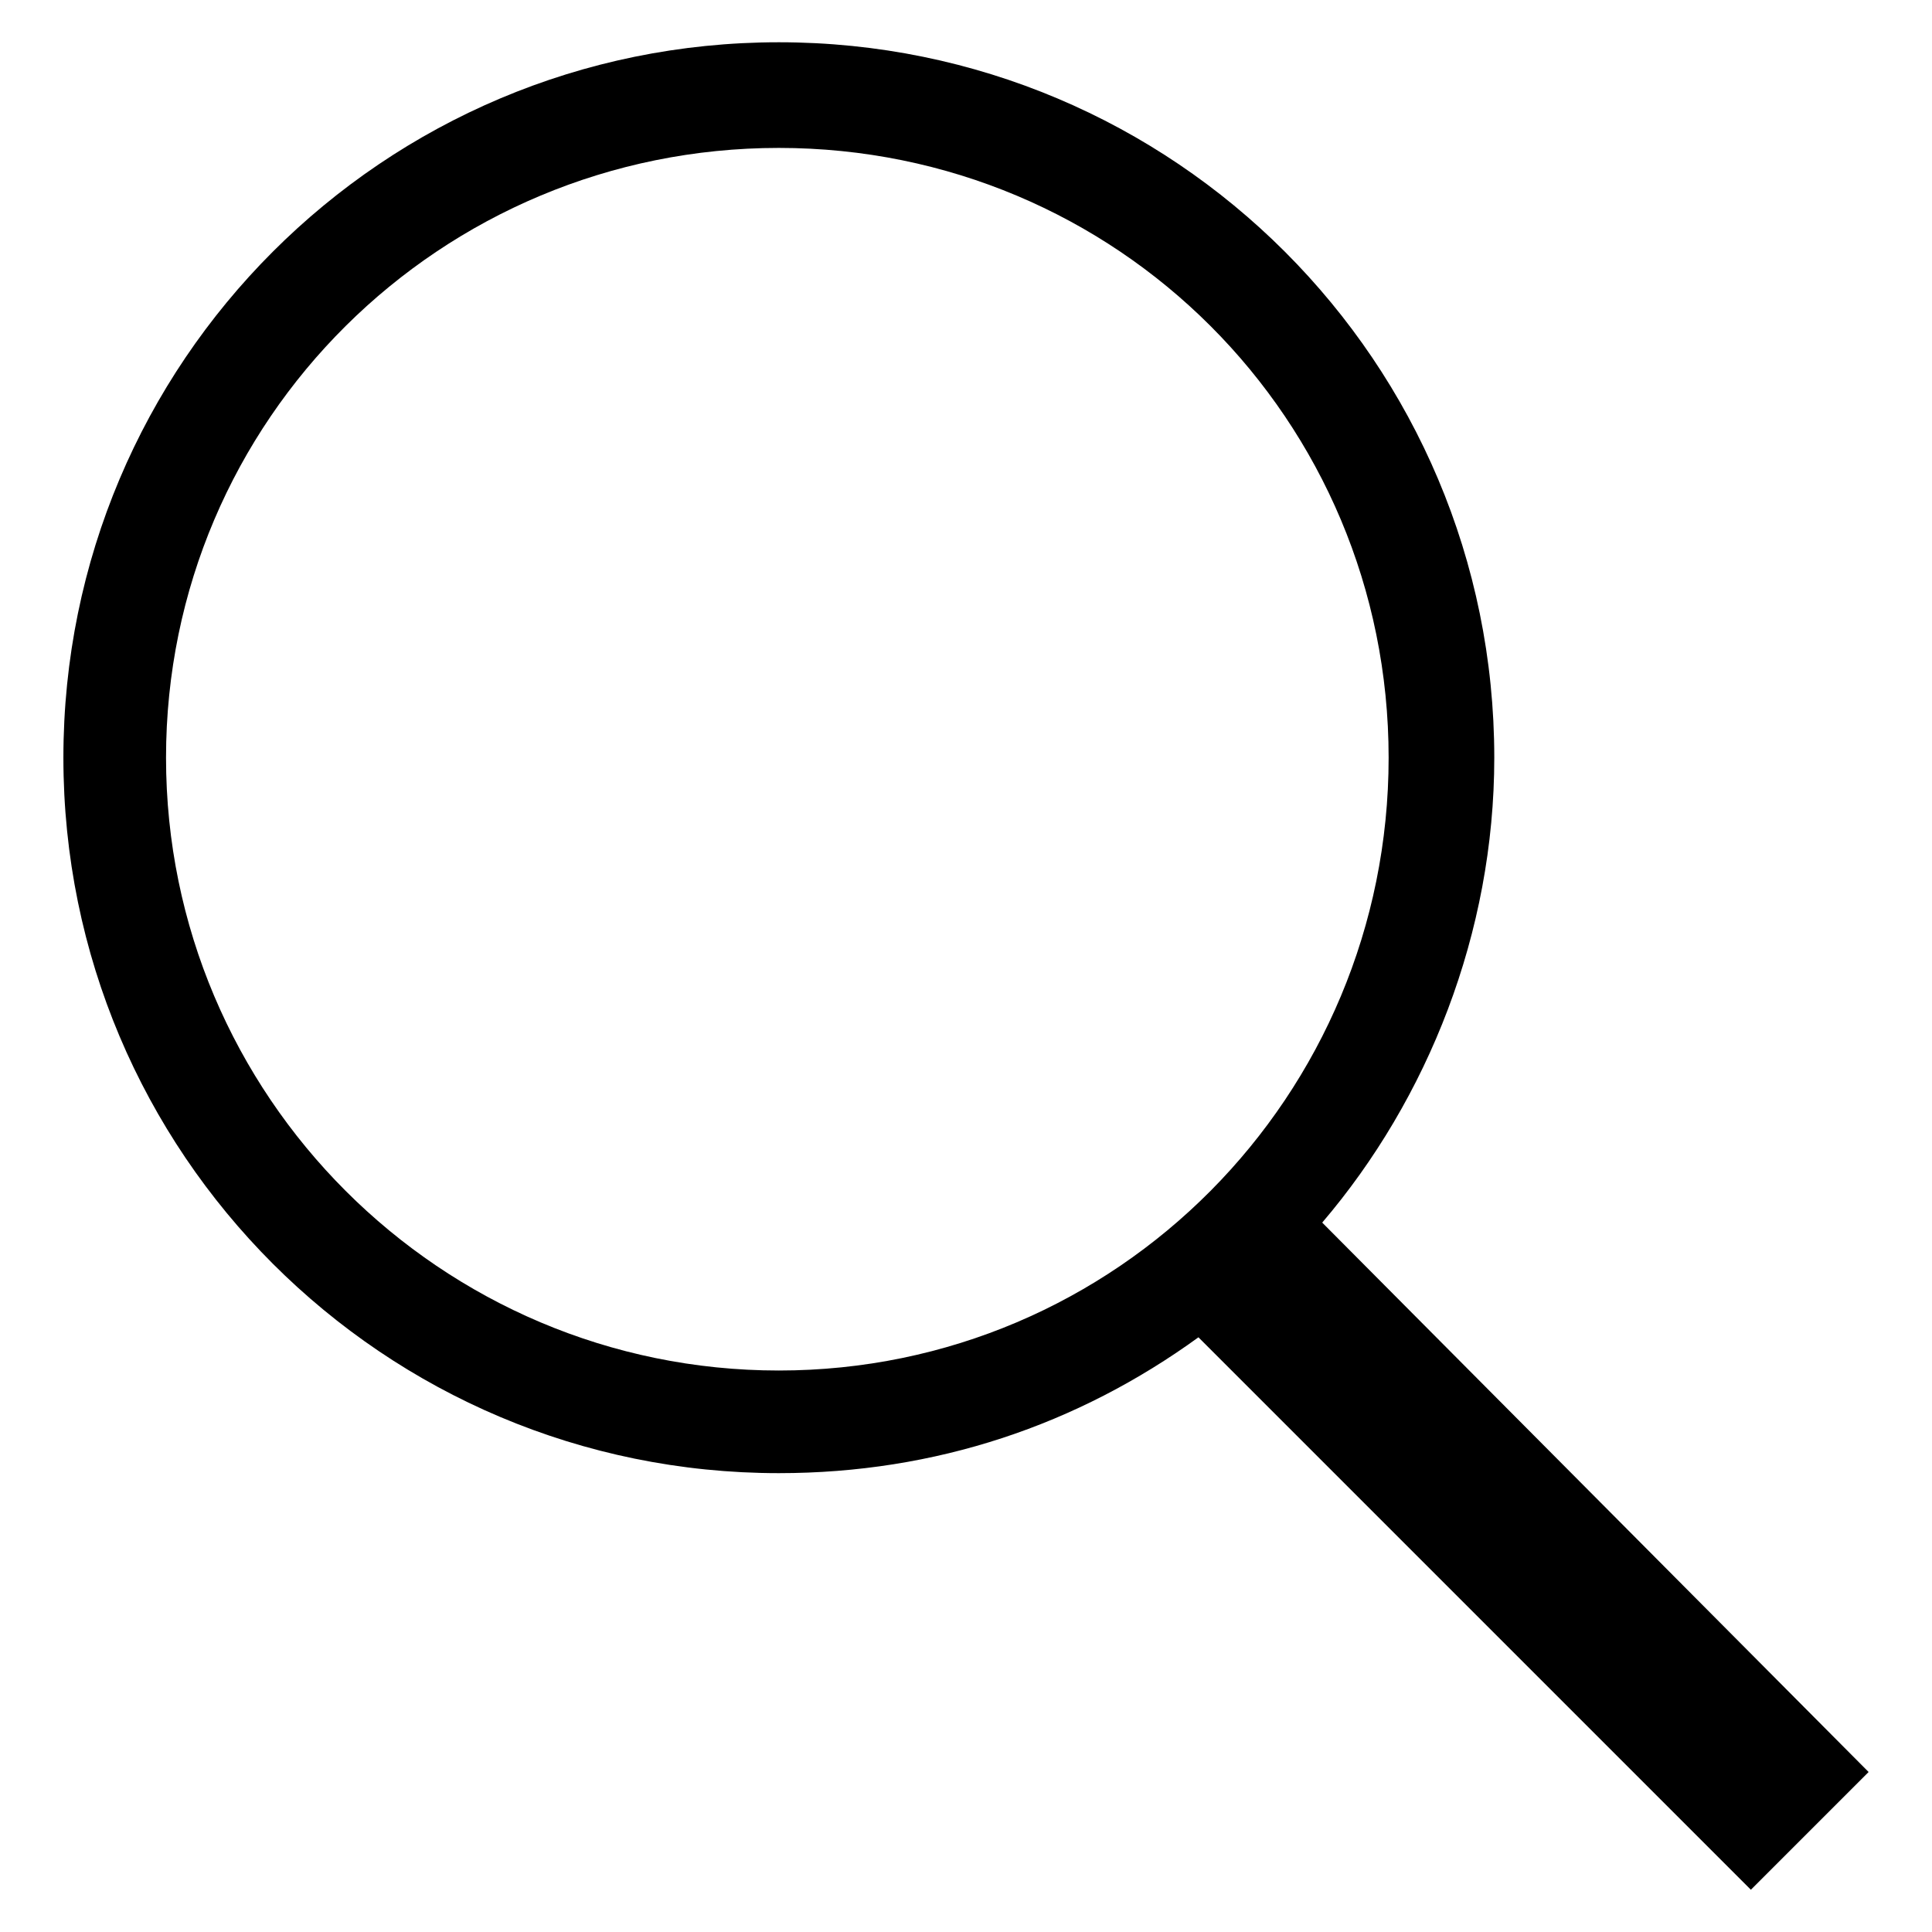 <?xml version="1.0" encoding="utf-8"?>
<!-- Generator: Adobe Illustrator 22.1.0, SVG Export Plug-In . SVG Version: 6.00 Build 0)  -->
<svg version="1.1" baseProfile="tiny" id="katman_1"
	 xmlns="http://www.w3.org/2000/svg" xmlns:xlink="http://www.w3.org/1999/xlink" x="0px" y="0px" viewBox="0 0 64 64"
	 xml:space="preserve">
<g id="surface1">
	<path d="M25.8,1.4C12.7,1.4,2.1,12,2.1,25.1s10.6,23.7,23.7,23.7c5.2,0,9.9-1.6,13.9-4.5L58,62.6l3.9-3.9L43.8,40.5
		c3.5-4.1,5.7-9.6,5.7-15.4C49.5,12,38.9,1.4,25.8,1.4z M25.8,4.9C37,4.9,46,13.9,46,25.1S37,45.4,25.8,45.4S5.5,36.3,5.5,25.1
		S14.6,4.9,25.8,4.9z"/>
</g>
</svg>
